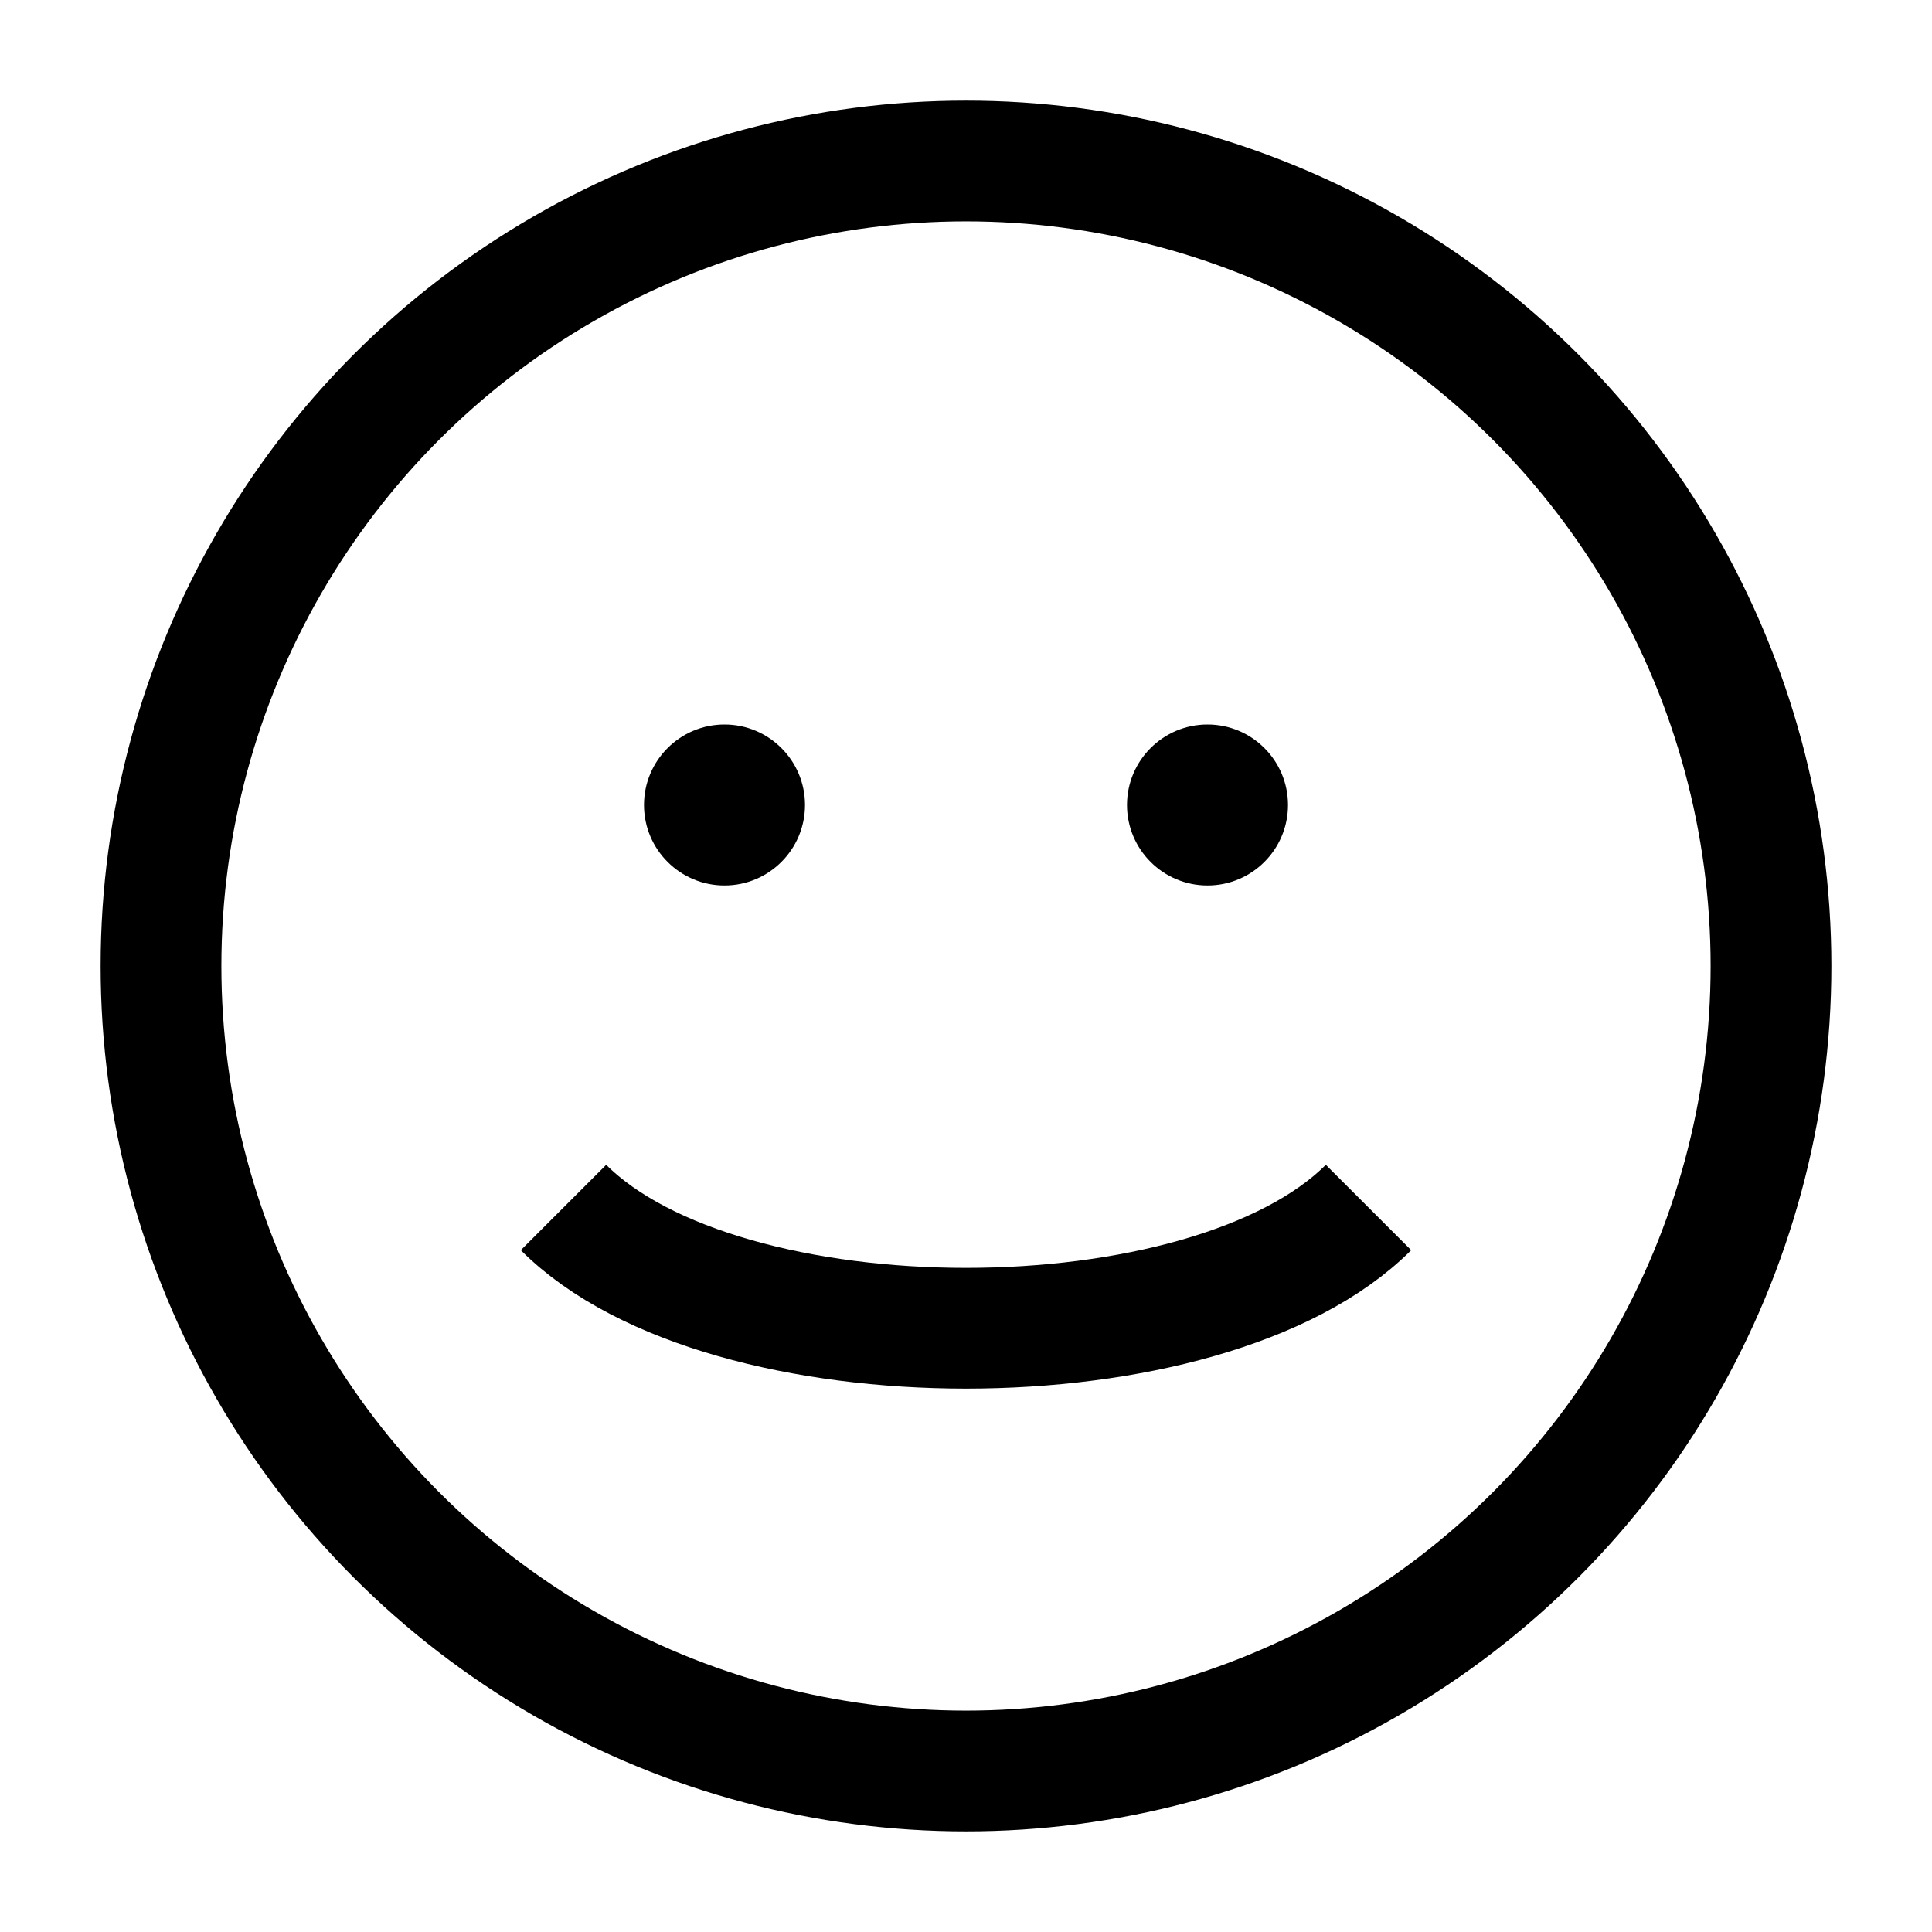 <svg width="64" height="64" viewBox="0 0 24 24" fill="none" xmlns="http://www.w3.org/2000/svg">
  <circle cx="12" cy="12" r="10" stroke="black" stroke-width="1.5"/>
  <path d="M7 15c2 2 8 2 10 0" stroke="black" stroke-width="1.5" fill="none"/>
  <circle cx="9" cy="10" r="1" fill="black"/>
  <circle cx="15" cy="10" r="1" fill="black"/>
</svg>
